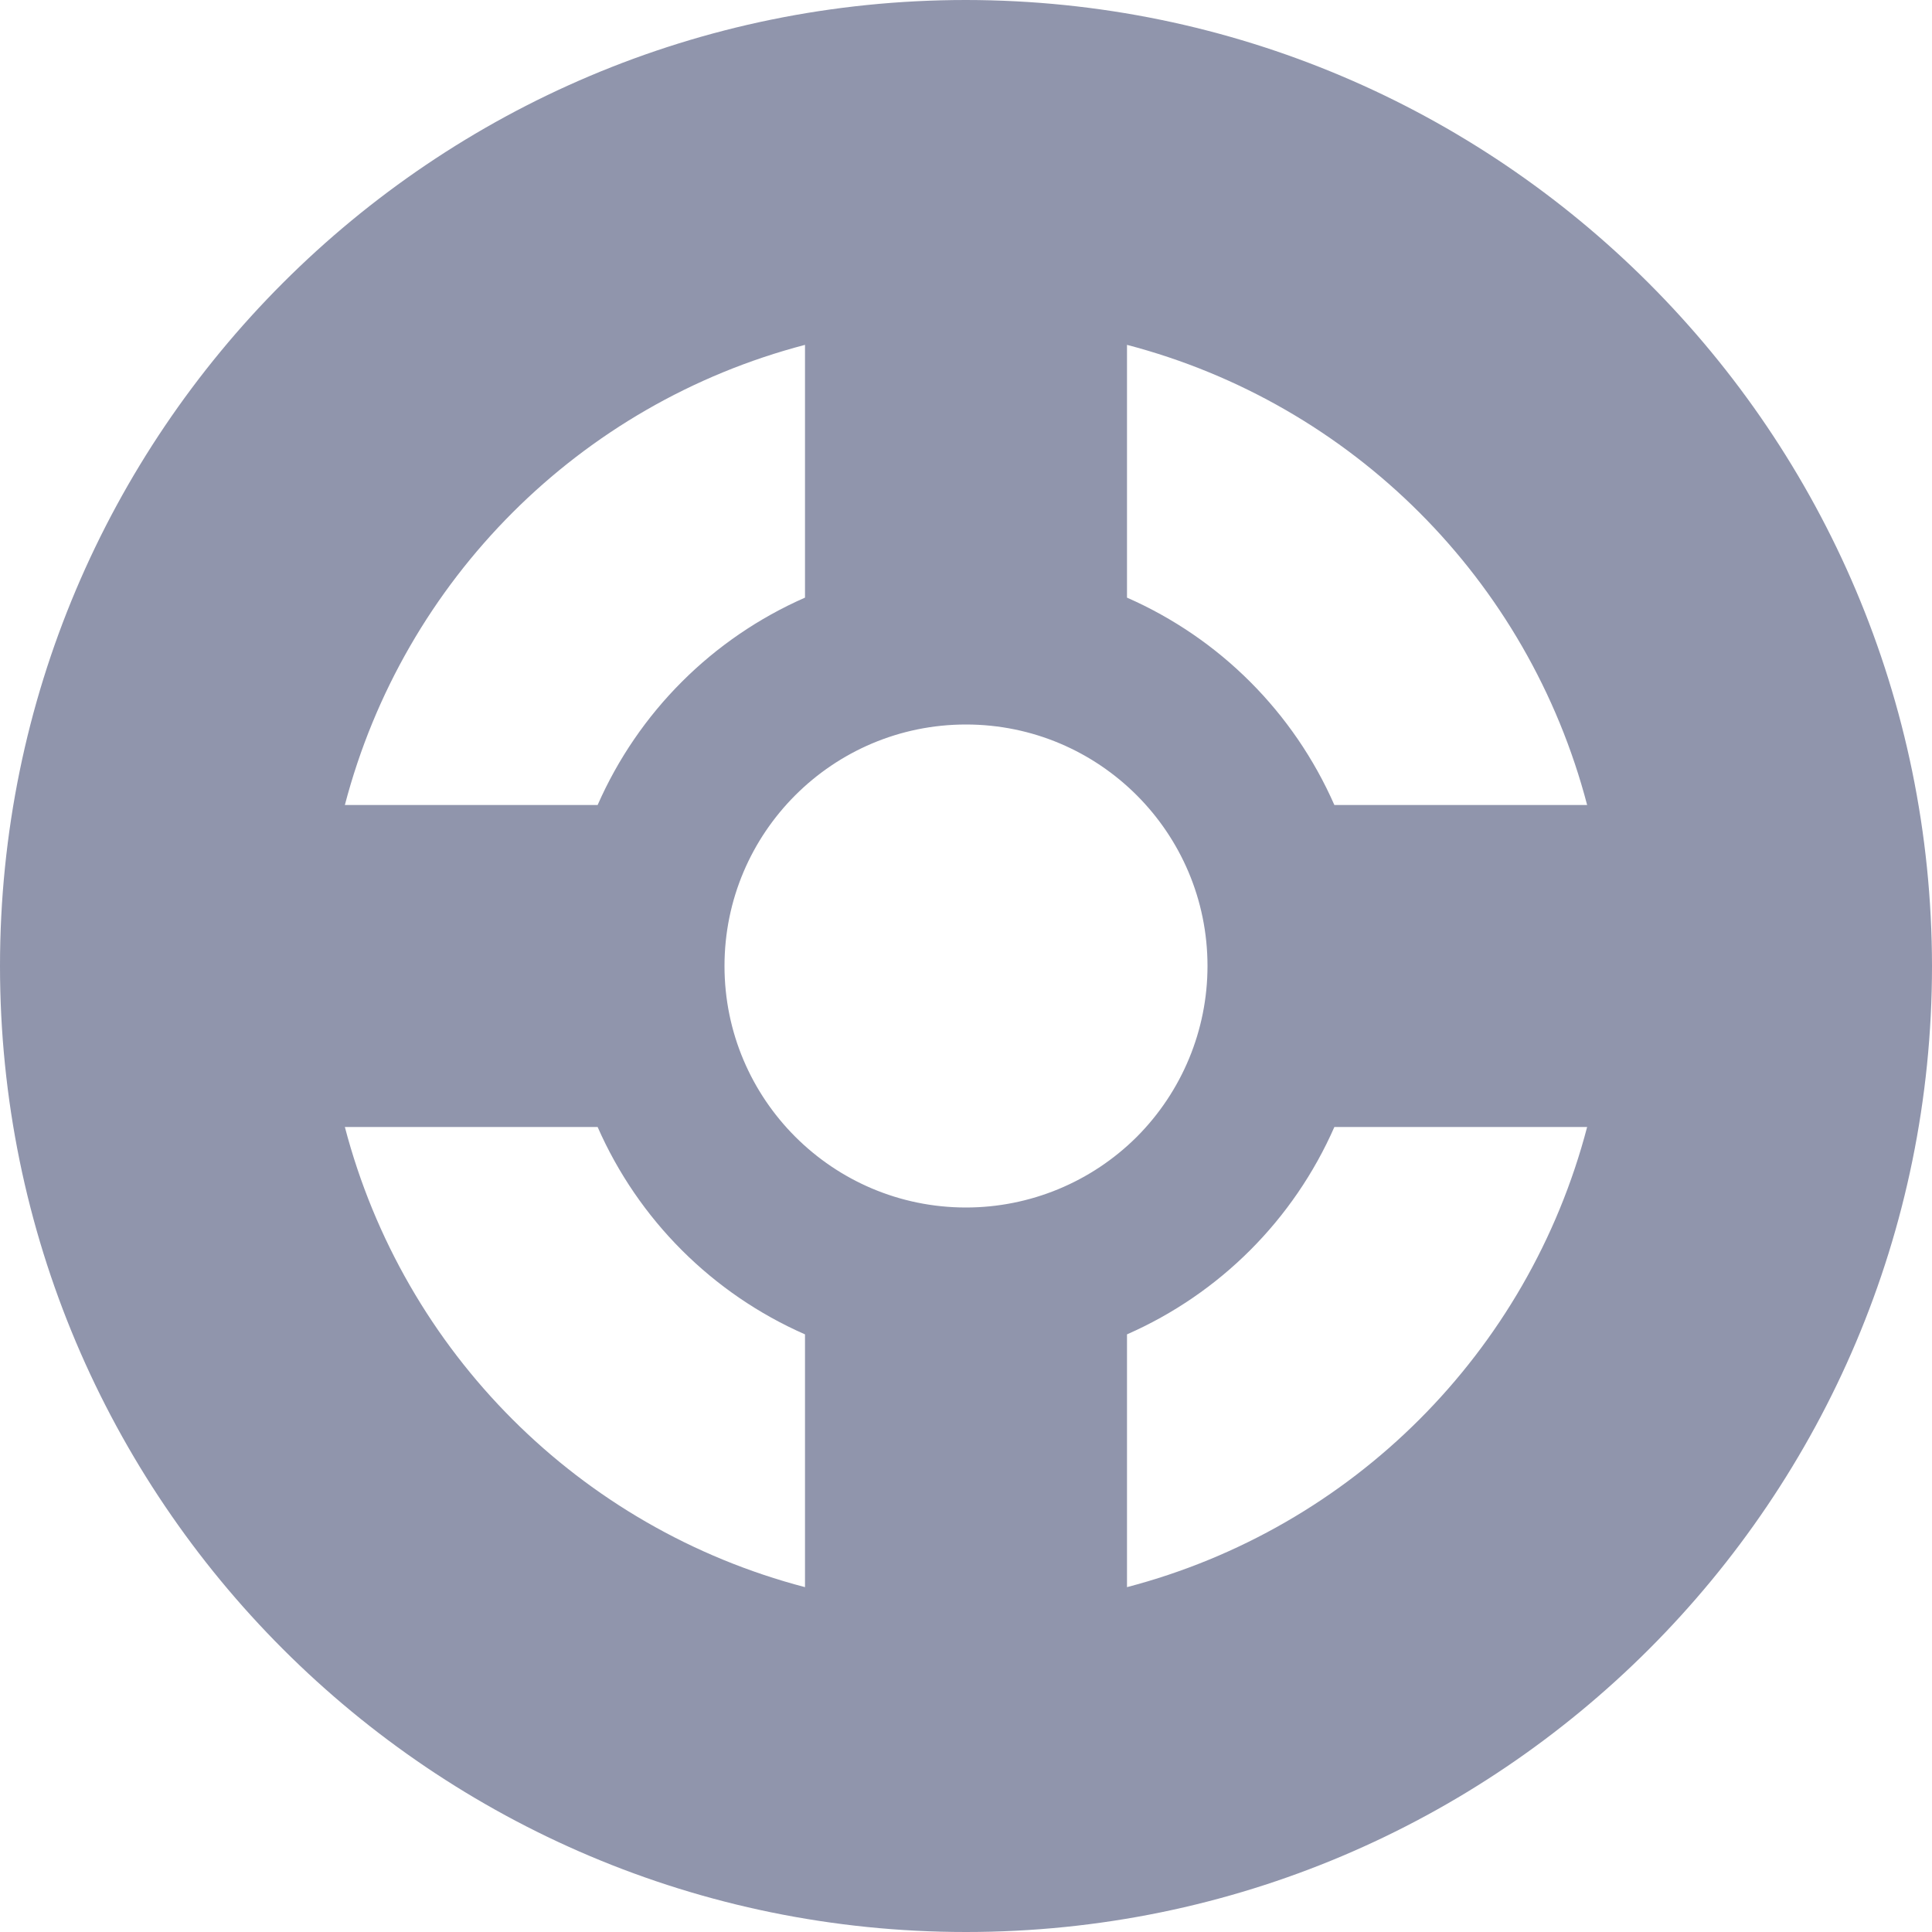 <svg width="12px" height="12px" viewBox="0 0 12 12" version="1.1" xmlns="http://www.w3.org/2000/svg" xmlns:xlink="http://www.w3.org/1999/xlink" alt=""><title>lifering</title><desc>Created with Sketch.</desc><g id="Page-1" stroke="none" stroke-width="1" fill="none" fill-rule="evenodd"><g class="menu-dropdown" transform="translate(-910, -388)" fill="#9095AC" fill-rule="nonzero"><g id="Group-2" transform="translate(886, 52)"><g id="security" transform="translate(24, 298)"><g id="lifering" transform="translate(0, 38)"><path d="M6,0 C2.686,-2.02906125e-16 4.05812251e-16,2.686 0,6 C-4.05812251e-16,9.314 2.686,12 6,12 C9.314,12 12,9.314 12,6 C11.997,2.688 9.312,0.003 6,0 Z M9.858,5 L8.288,5 C8.035,4.424 7.576,3.965 7,3.712 L7,2.142 C8.399,2.508 9.492,3.601 9.858,5 Z M6,7.5 C5.172,7.5 4.5,6.828 4.5,6 C4.5,5.172 5.172,4.5 6,4.5 C6.828,4.5 7.5,5.172 7.5,6 C7.5,6.398 7.342,6.779 7.061,7.061 C6.779,7.342 6.398,7.5 6,7.5 Z M5,2.142 L5,3.712 C4.424,3.965 3.965,4.424 3.712,5 L2.142,5 C2.508,3.601 3.601,2.508 5,2.142 Z M2.142,7 L3.712,7 C3.965,7.576 4.424,8.035 5,8.288 L5,9.858 C3.601,9.492 2.508,8.399 2.142,7 Z M7,9.858 L7,8.288 C7.576,8.035 8.035,7.576 8.288,7 L9.858,7 C9.492,8.399 8.399,9.492 7,9.858 Z" id="Shape"></path></g></g></g></g></g></svg>